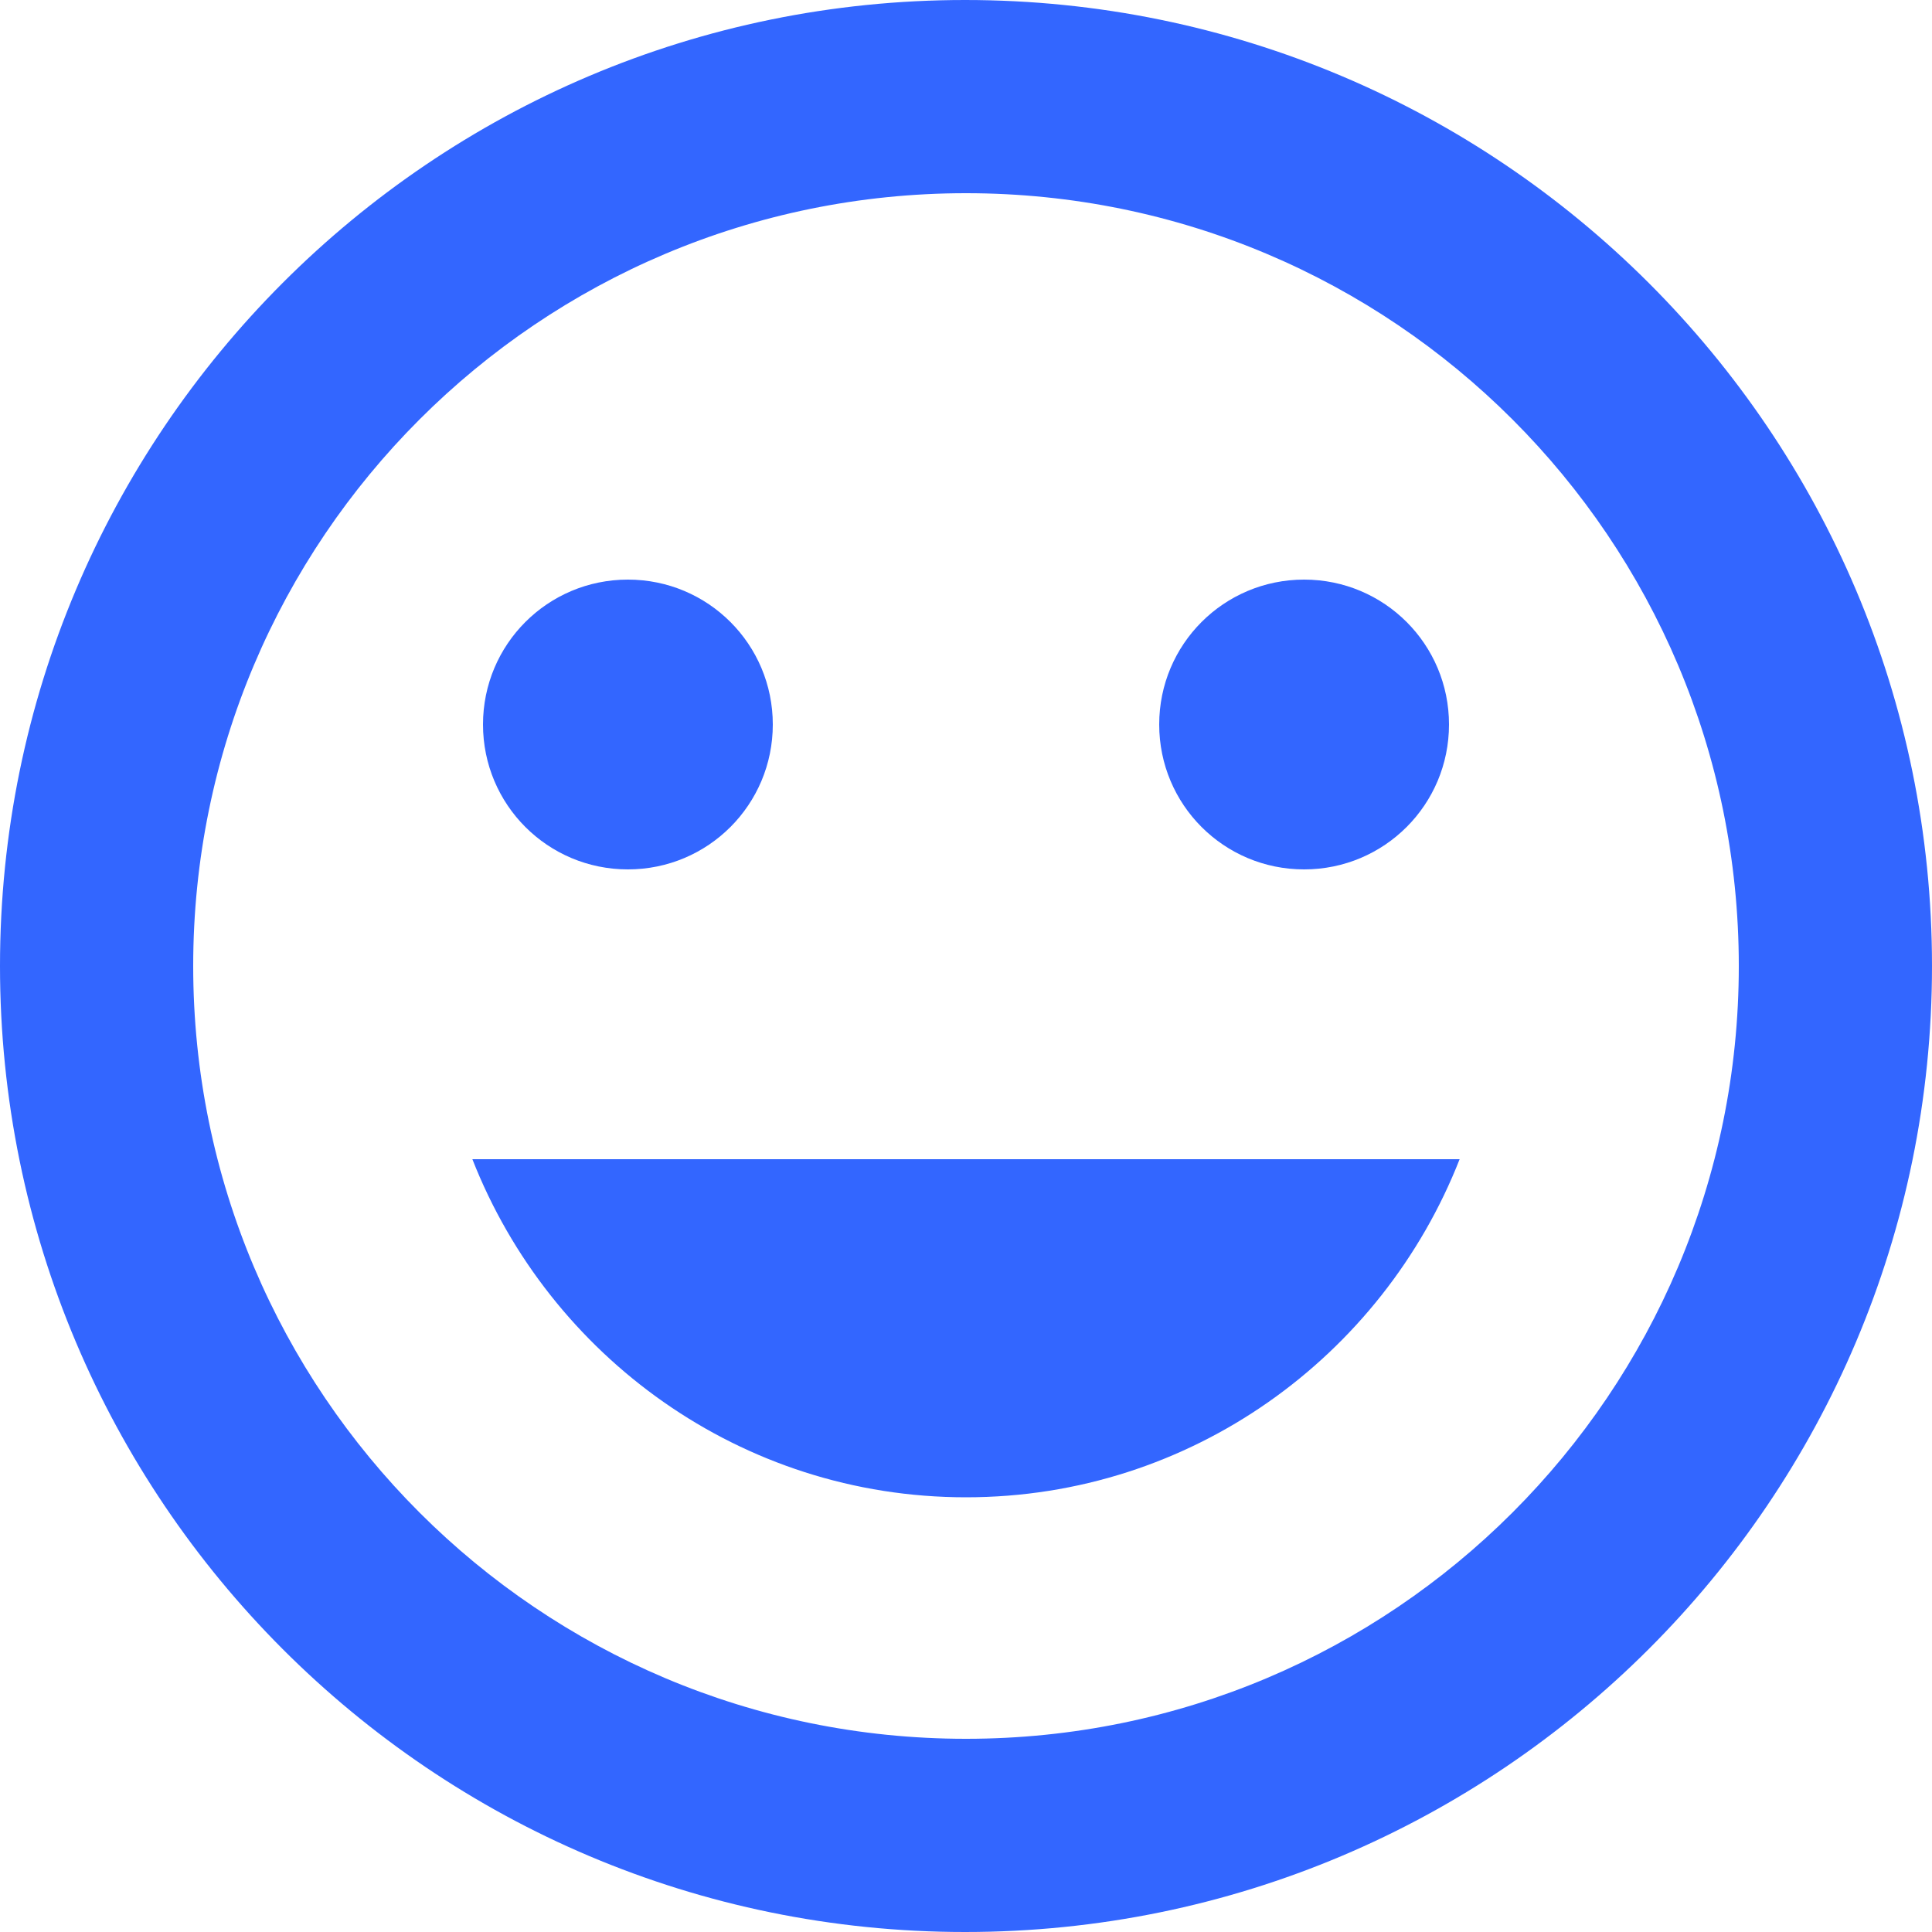 <svg width="48" height="48" viewBox="0 0 48 48" fill="none" xmlns="http://www.w3.org/2000/svg">
<path d="M23.976 0C10.728 0 0 10.752 0 24C0 37.248 10.728 48 23.976 48C37.248 48 48 37.248 48 24C48 10.752 37.248 0 23.976 0ZM24 43.2C13.392 43.2 4.8 34.608 4.8 24C4.8 13.392 13.392 4.8 24 4.8C34.608 4.8 43.2 13.392 43.2 24C43.2 34.608 34.608 43.2 24 43.2ZM32.4 21.6C34.392 21.6 36 19.992 36 18C36 16.008 34.392 14.4 32.4 14.4C30.408 14.4 28.8 16.008 28.8 18C28.8 19.992 30.408 21.6 32.4 21.6ZM15.6 21.6C17.592 21.6 19.2 19.992 19.2 18C19.2 16.008 17.592 14.4 15.6 14.4C13.608 14.4 12 16.008 12 18C12 19.992 13.608 21.6 15.6 21.6ZM24 37.2C29.592 37.2 34.344 33.696 36.264 28.8H11.736C13.656 33.696 18.408 37.2 24 37.2Z" fill="#3366FF"/>
</svg>
